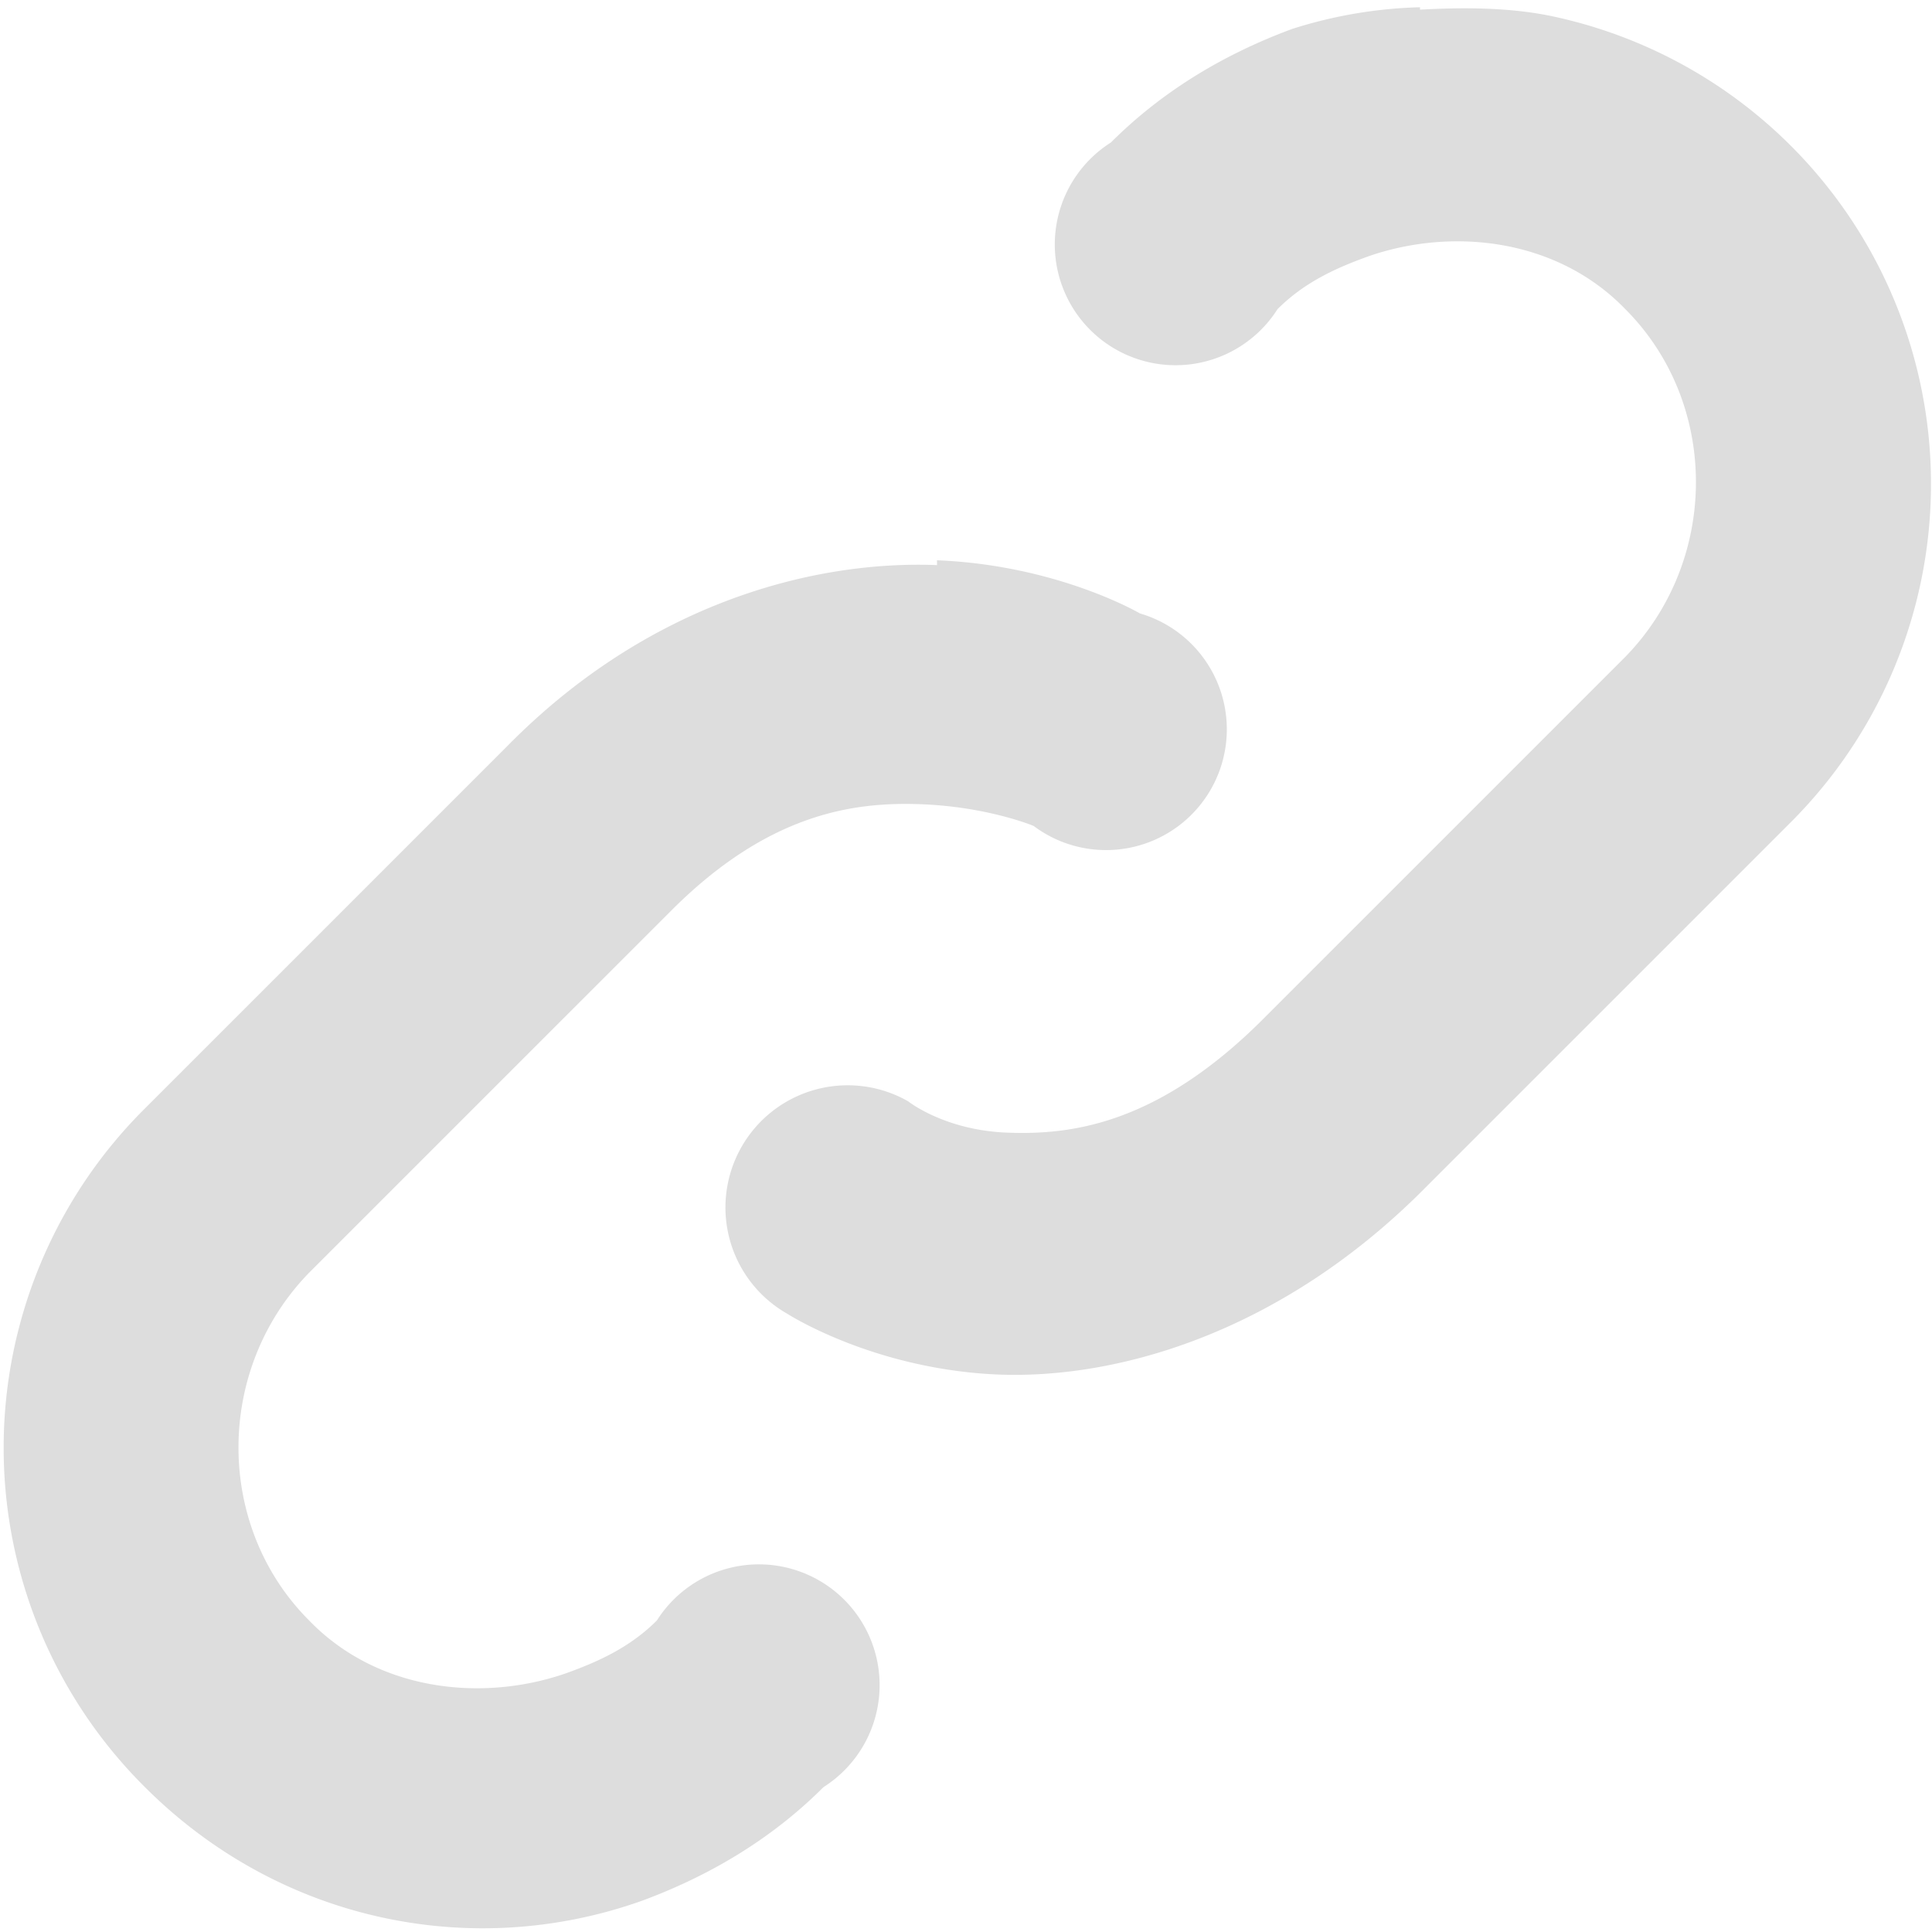<svg xmlns="http://www.w3.org/2000/svg" width="8" height="8"><path fill="#ddd" d="M5.88.03a1.9 1.9 0 0 0-.53.09c-.27.1-.53.25-.75.47a.5.5 0 1 0 .69.69c.11-.11.24-.17.38-.22.35-.12.78-.07 1.06.22.39.39.39 1.04 0 1.44l-1.5 1.5c-.44.44-.8.48-1.06.47-.26-.01-.41-.13-.41-.13a.5.5 0 1 0-.5.88s.34.22.84.25c.5.03 1.2-.16 1.81-.78l1.5-1.5A1.98 1.98 0 0 0 6.44.07C6.26.03 6.06.03 5.88.04zm-2 2.31c-.5-.02-1.19.15-1.78.75L.6 4.59a1.98 1.98 0 0 0 0 2.81c.56.56 1.36.72 2.06.47.27-.1.53-.25.75-.47a.5.5 0 1 0-.69-.69c-.11.11-.24.17-.38.22-.35.12-.78.07-1.06-.22-.39-.39-.39-1.04 0-1.44l1.5-1.5c.4-.4.75-.45 1.03-.44.28.01.47.09.47.09a.5.5 0 1 0 .44-.88s-.34-.2-.84-.22z"/></svg>